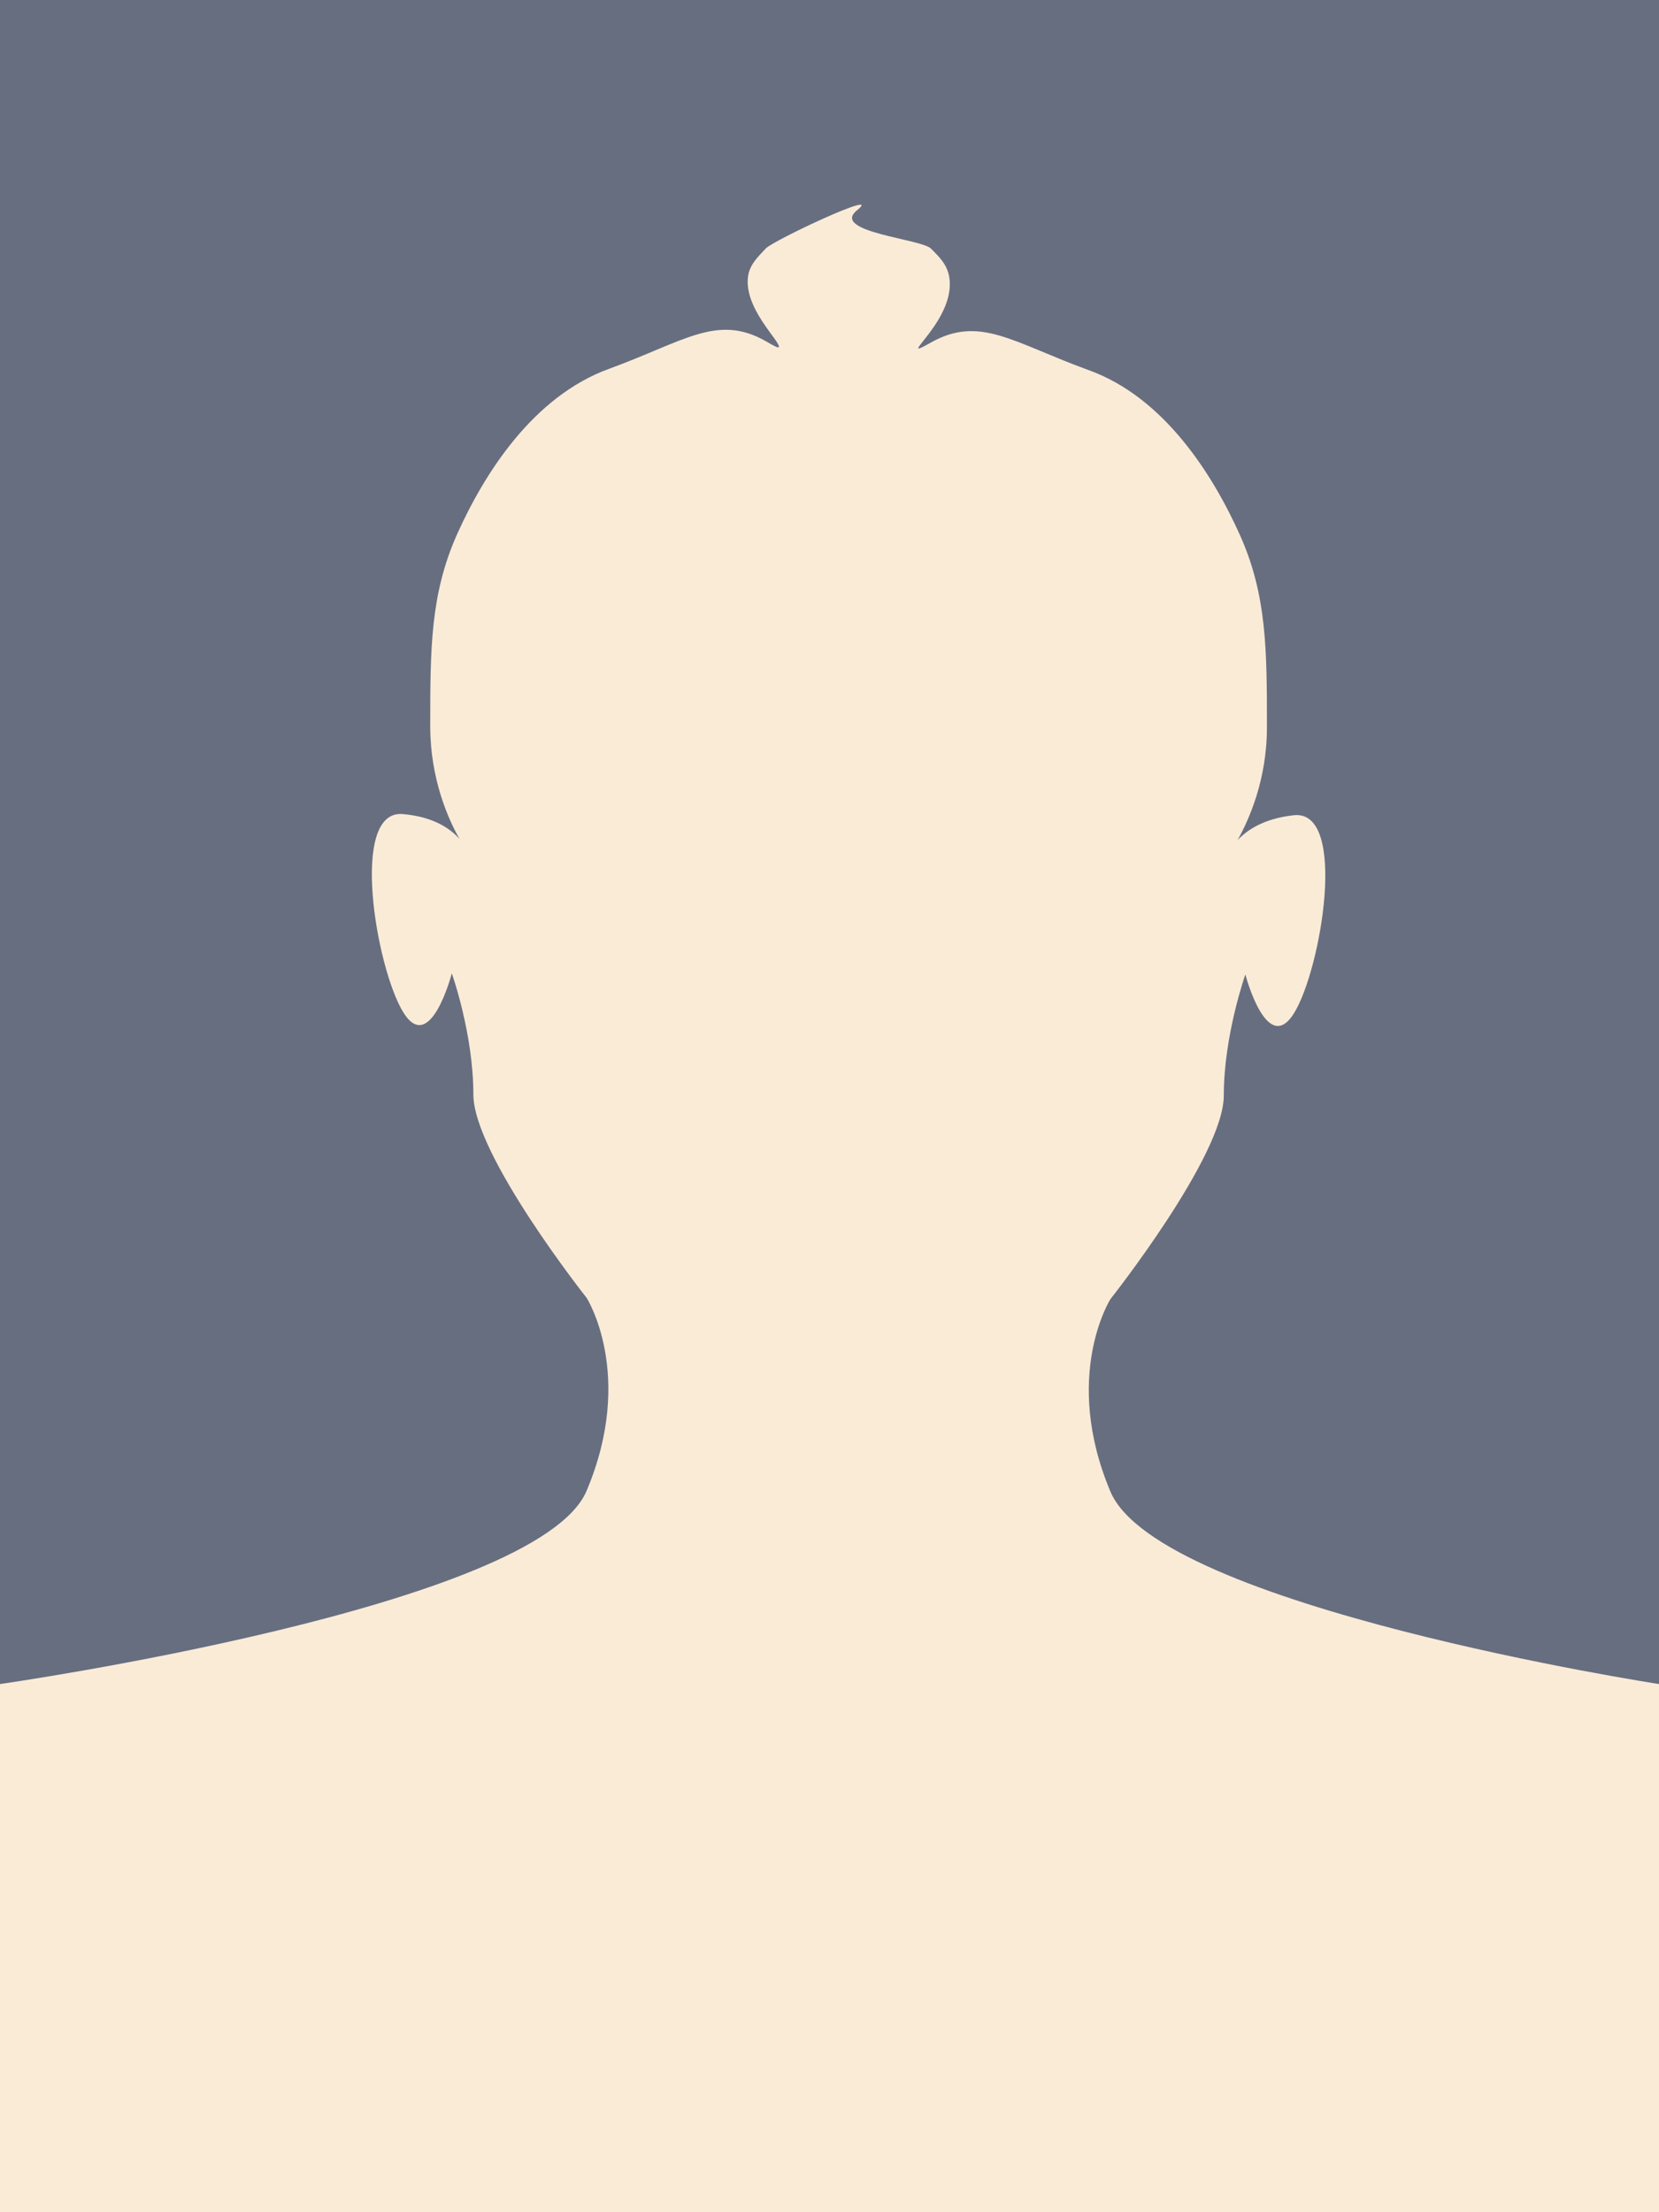 <?xml version="1.0" encoding="utf-8"?>
<!-- Generator: Adobe Illustrator 24.1.2, SVG Export Plug-In . SVG Version: 6.00 Build 0)  -->
<svg version="1.1" id="Layer_1" xmlns="http://www.w3.org/2000/svg" xmlns:xlink="http://www.w3.org/1999/xlink" x="0px" y="0px"
	 viewBox="0 0 300 400" style="enable-background:new 0 0 300 400;" xml:space="preserve">
<style type="text/css">
	.st0{fill:#676E80;}
	.st1{fill:#FAEBD7;}
</style>
<rect class="st0" width="300" height="400" fill="#676e80"/>
<path class="st1" d="M138.5,44.9c-1.6,1.7-2.6,2.7-3.1,4.4c-1.5,6.1,6.1,12.7,5.4,13.5c-0.1,0.1-0.8-0.2-2.3-1.1
	c-8.8-5-14.7,0-28.4,5c-13.7,5-22.5,18.9-27.4,29.8c-4.9,10.9-4.9,20.9-4.9,34.8c0,9.6,3.3,16.9,5.3,20.4c-1.6-1.8-4.6-4-10.2-4.5
	c-9.8-1-4.9,27.8,0,35.8s8.8-7,8.8-7s3.9,10.9,3.9,21.9c0,10.9,20.5,36.8,20.5,36.8s8.8,13.9,0,34.8C97.4,290.6,0,304.5,0,304.5V400
	h153h147v-95.5c0,0-90.4-13.9-99.2-34.8c-8.8-20.9,0-34.8,0-34.8s20.5-25.9,20.5-36.8c0-10.9,3.9-21.9,3.9-21.9s3.9,14.9,8.8,7
	s9.8-36.8,0-35.8c-5.6,0.6-8.6,2.8-10.2,4.5c2-3.6,5.3-10.8,5.3-20.4c0-13.9,0-23.9-4.9-34.8c-4.9-10.9-13.7-24.9-27.4-29.8
	c-13.7-5-19.6-9.9-28.4-5c-7.4,4.2,5.3-4.3,3.1-12.5c-0.5-1.7-1.4-2.7-3.1-4.4C166.9,43.2,150,42,155,38S140,43.4,138.5,44.9z"/>
<path class="st1" d="M434,257"/>
</svg>
